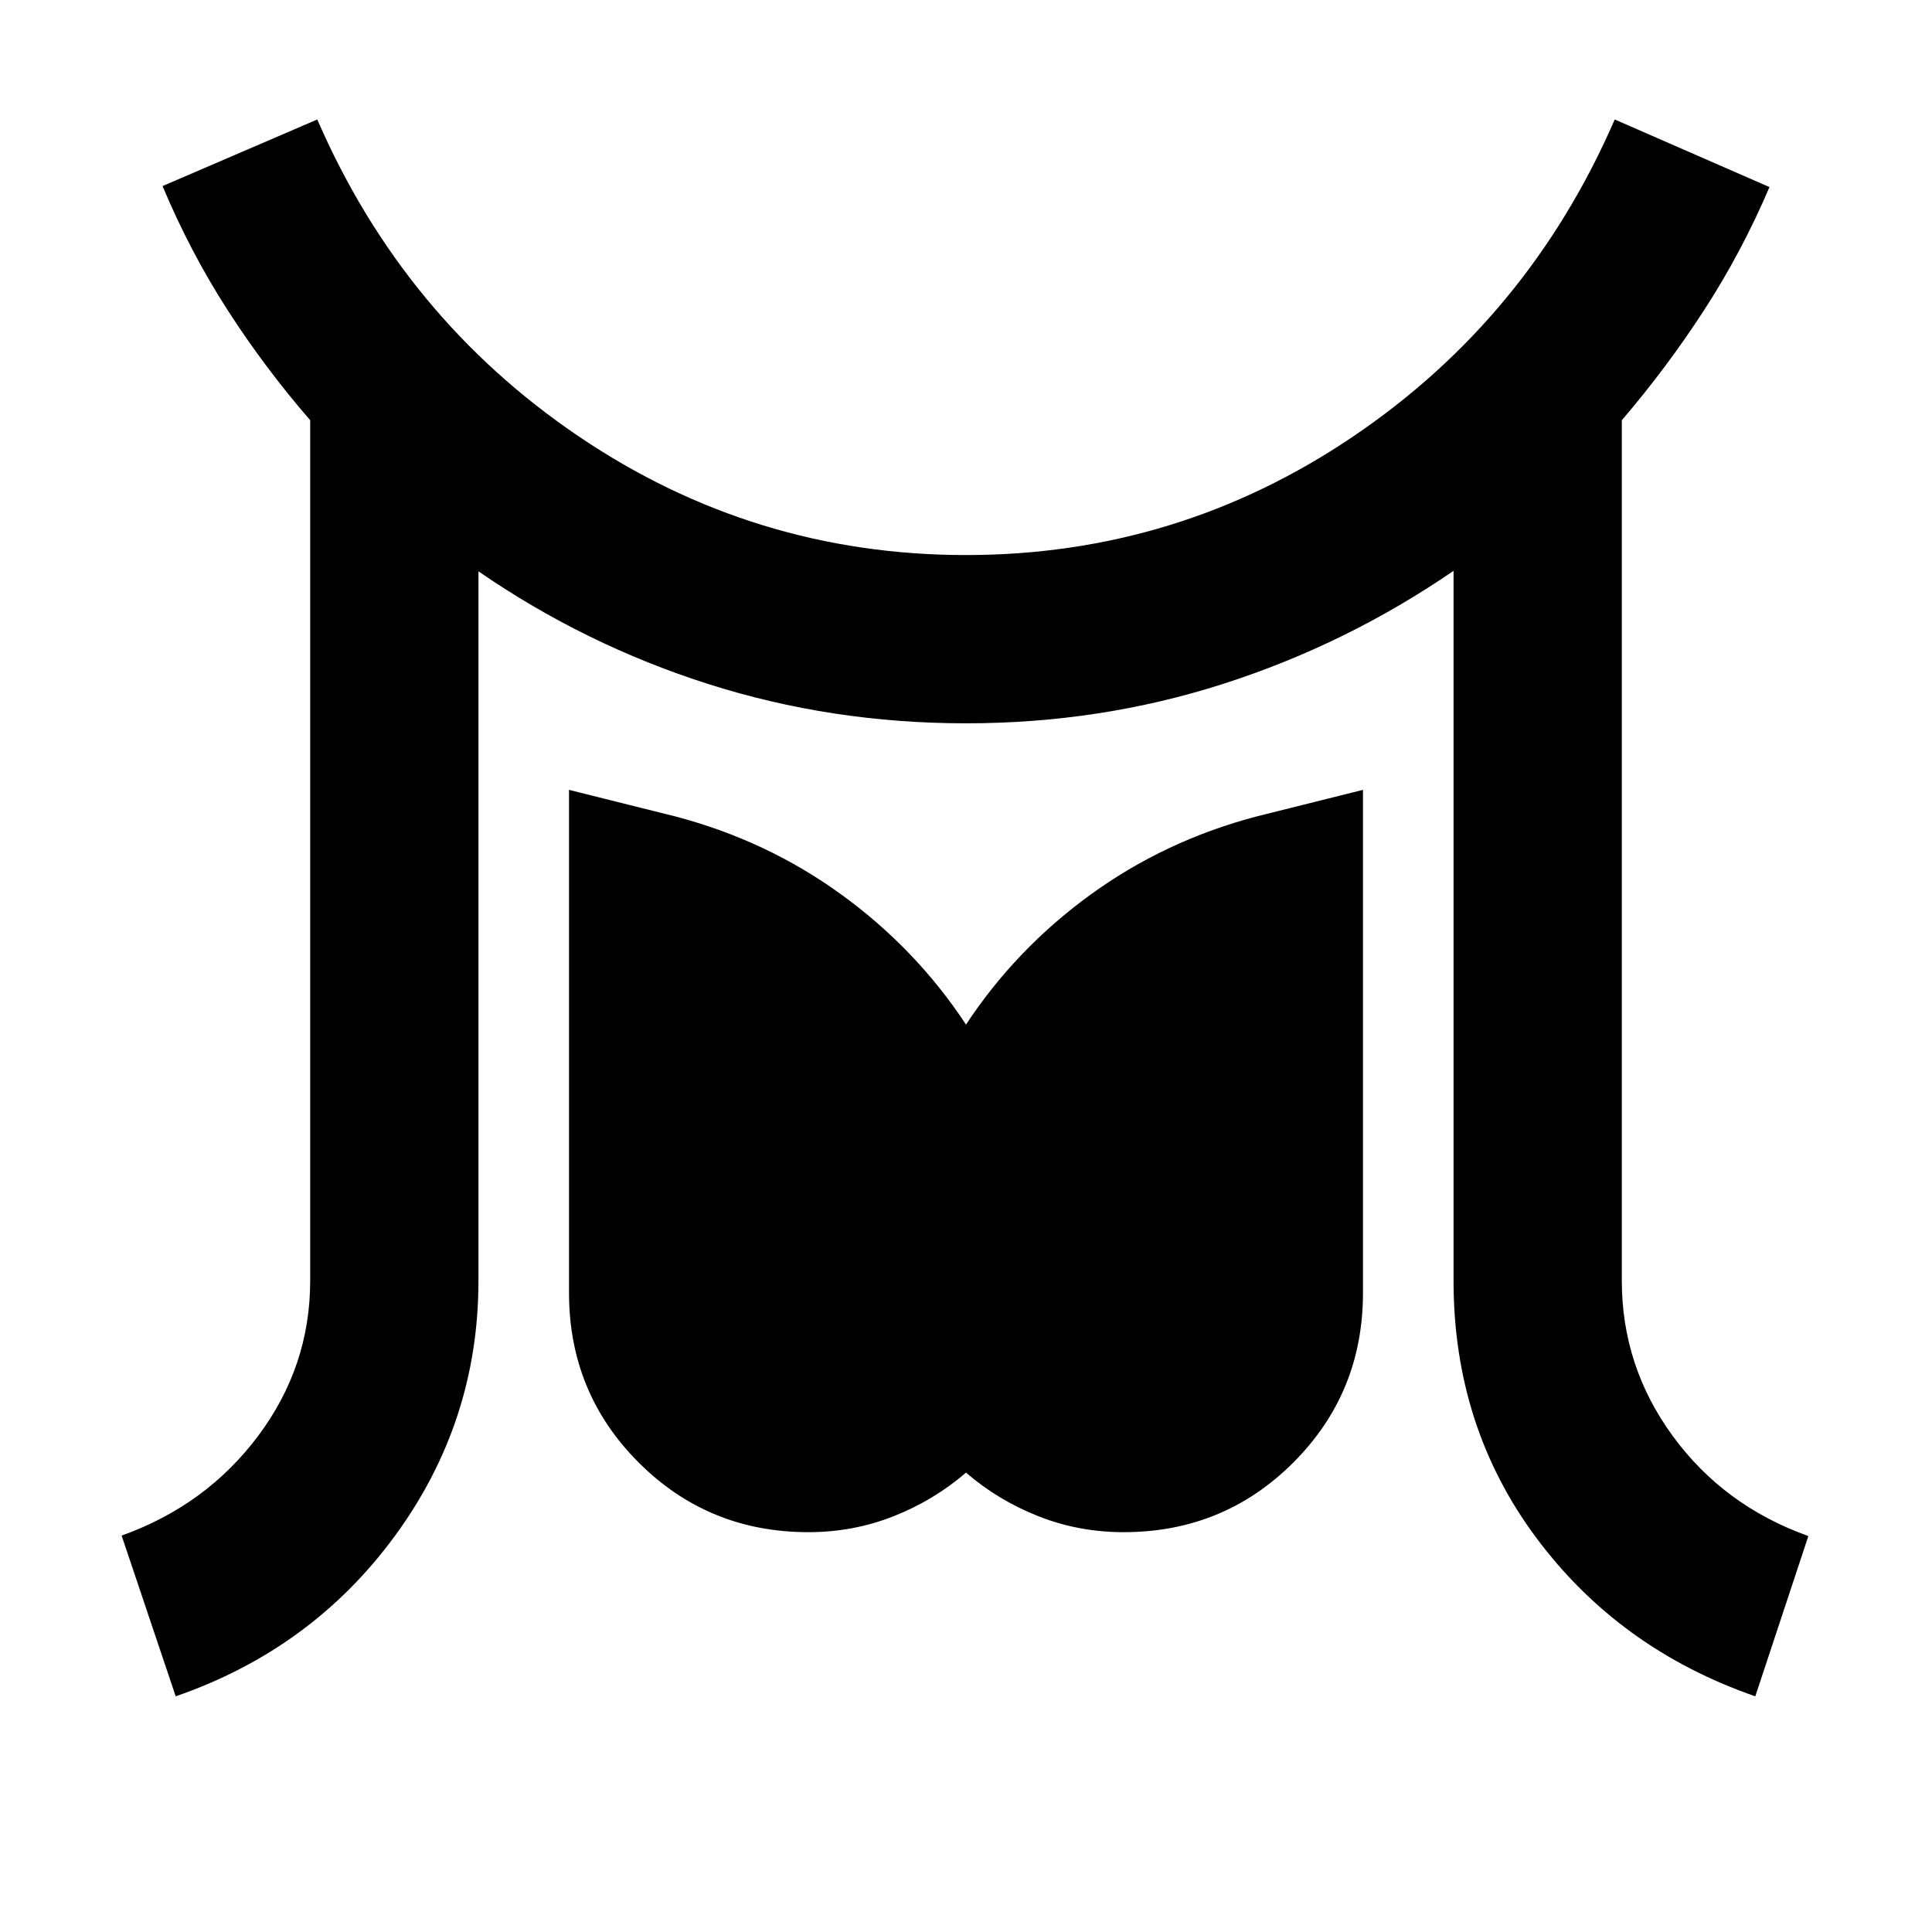 <svg xmlns="http://www.w3.org/2000/svg" height="24" viewBox="0 96 960 960" width="24"><path d="m87.304 938.891-26.87-79.869q41.979-15 67.838-49.533 25.858-34.532 25.858-77.098V304.804q-22.543-26-41.076-54.782-18.532-28.783-32.293-61.566l76.891-33.087q42.739 98.479 129.892 157.457Q374.696 371.804 480 371.804q105.304 0 192.456-58.978 87.153-58.978 129.892-157.457l76.891 33.587q-13.761 32.283-32.424 61.066-18.663 28.782-40.945 54.782v427.587q0 42.566 25.358 77.218 25.359 34.652 67.337 49.652l-26.369 79.63q-67.609-23.456-108.772-78.695-41.163-55.239-41.163-127.805V379.652q-53.239 36.5-114.37 56.131-61.13 19.63-127.891 19.63t-128.022-19.511q-61.261-19.511-114.239-56.011v352.5q0 69.935-41.293 126.49-41.294 56.554-109.142 80.01Zm314.37-81.565q-49.717 0-84.326-34.609-34.609-34.608-34.609-84.326V488.478l52.913 13.218q45.544 12 82.576 38.924 37.033 26.923 61.772 64.489 24.739-37.566 61.772-64.489 37.032-26.924 82.576-38.924l52.913-13.218v249.913q0 49.718-34.609 84.326-34.609 34.609-84.326 34.609-22.283 0-42.304-7.902Q496 841.522 480 827.739q-16 13.783-36.022 21.685-20.021 7.902-42.304 7.902Z"/></svg>